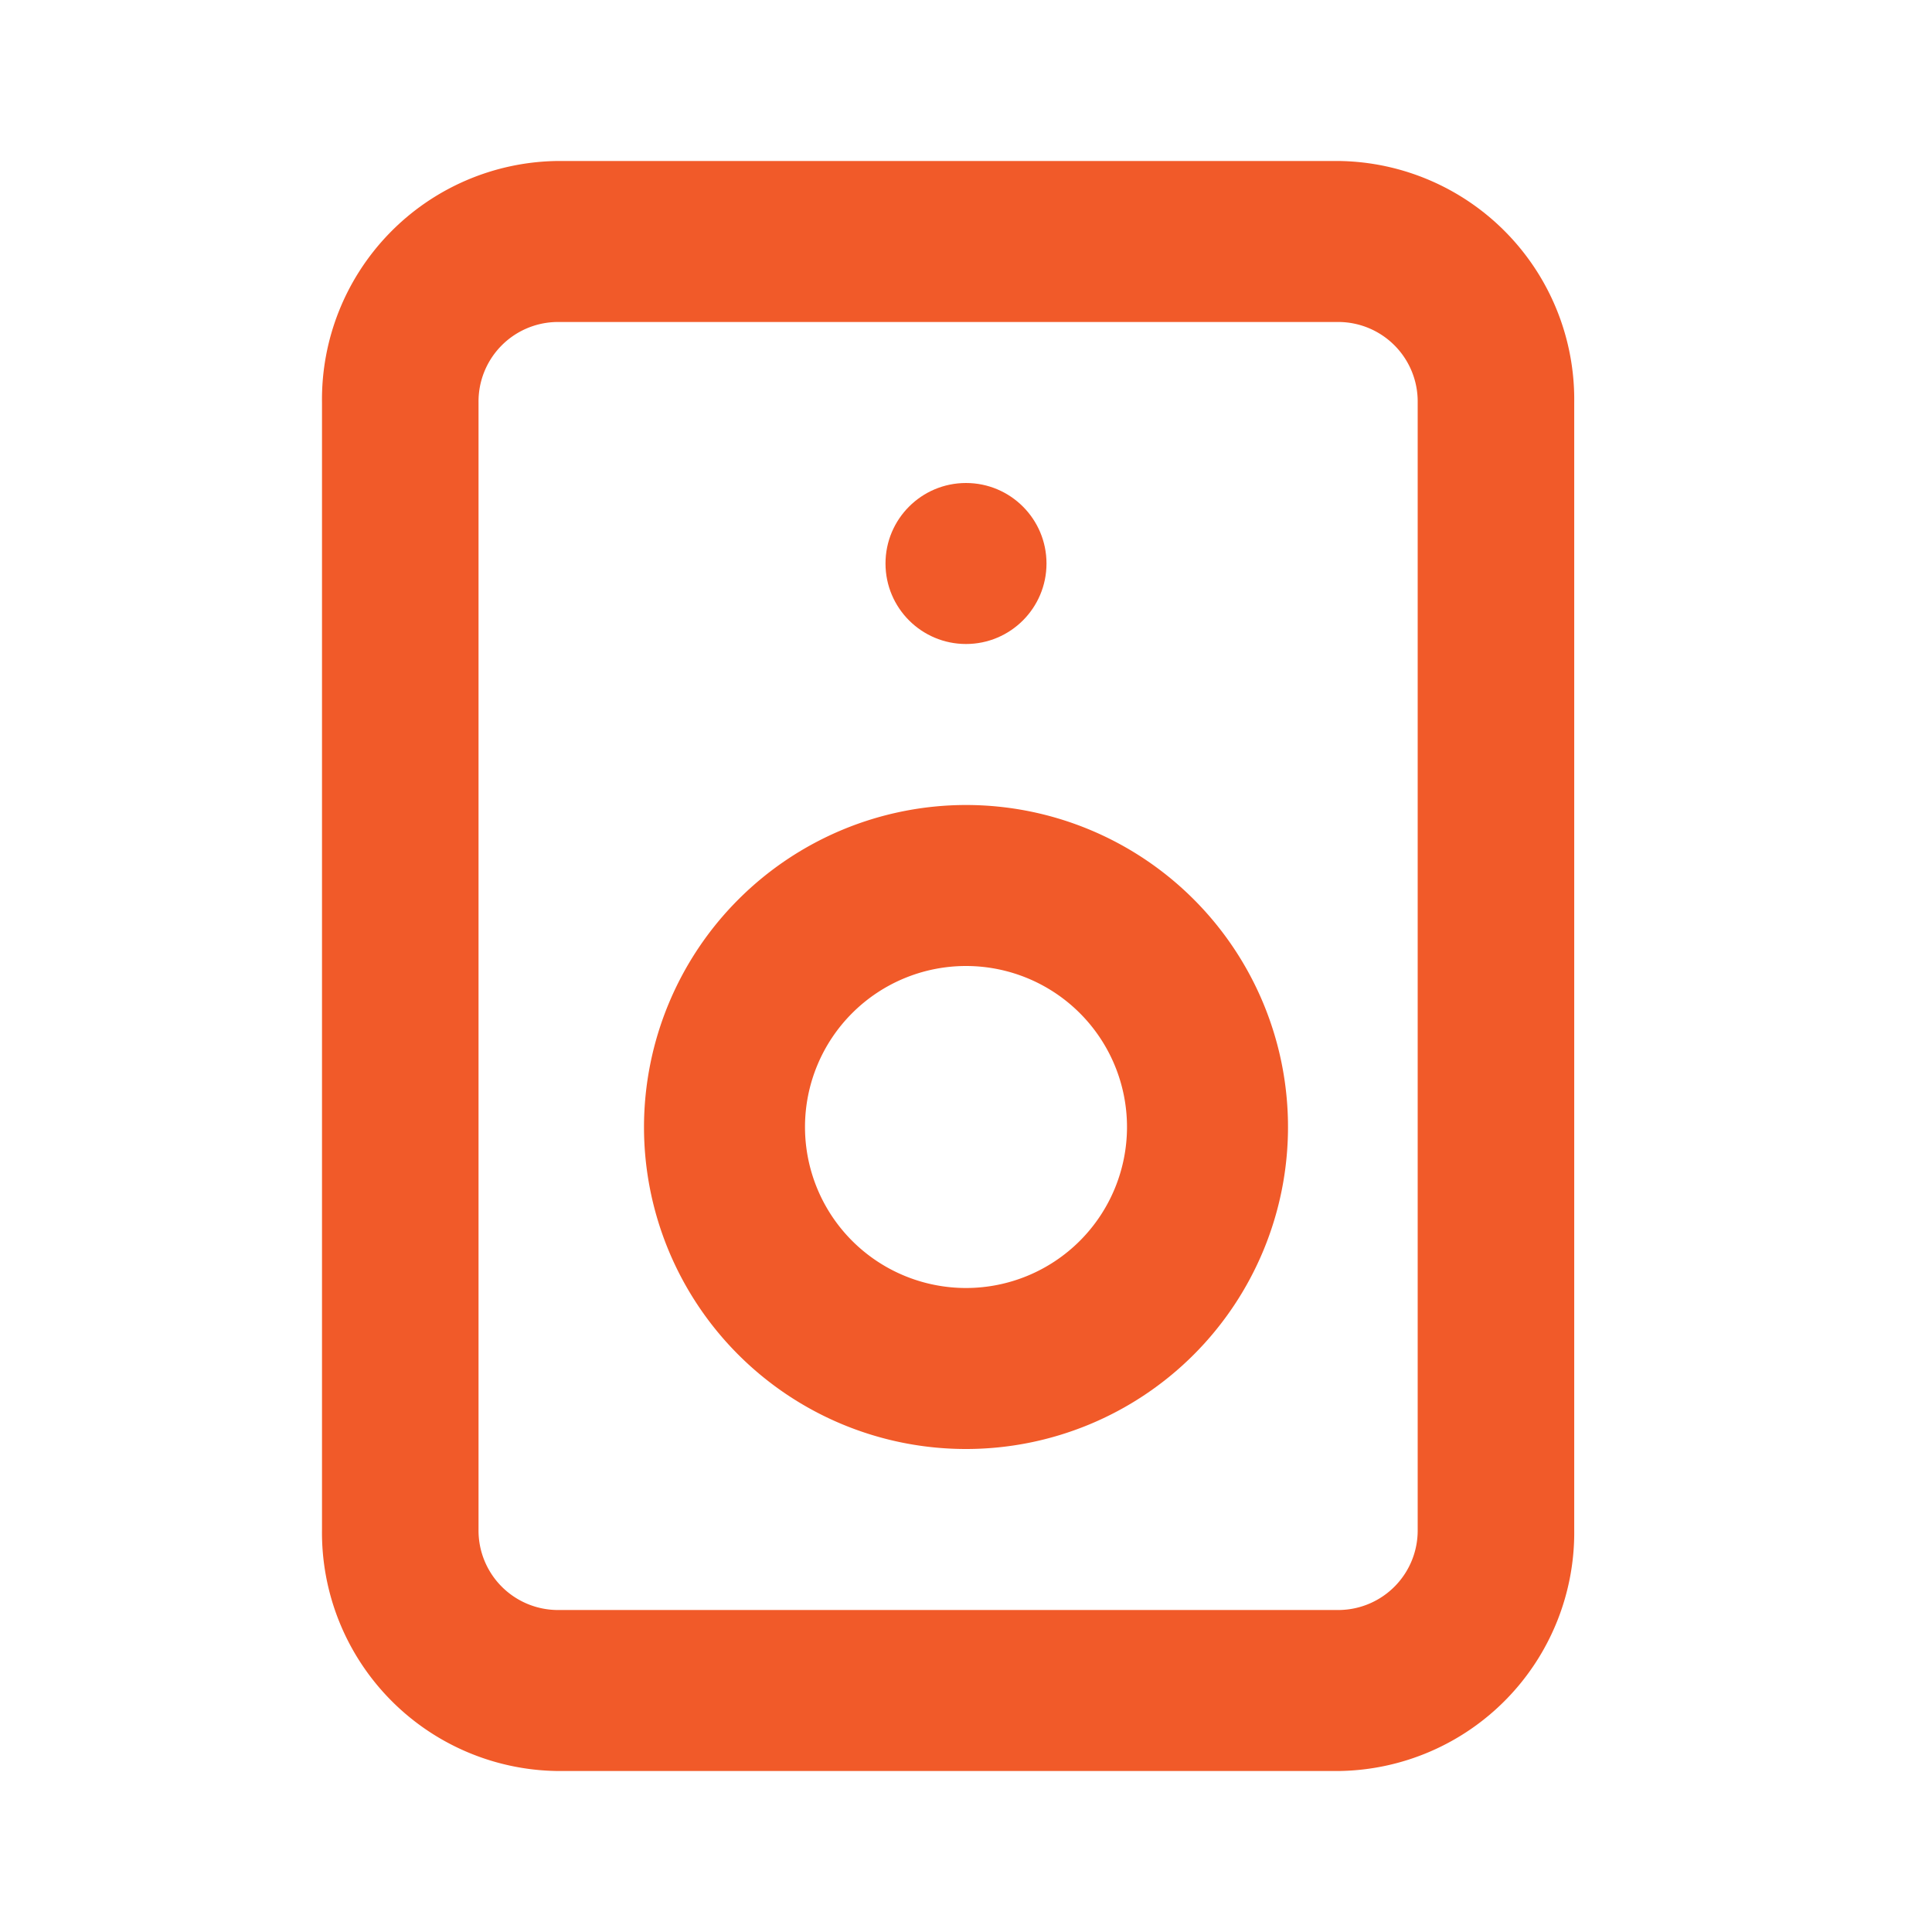 <svg id="_24x24-speaker" data-name="24x24-speaker" xmlns="http://www.w3.org/2000/svg" width="48" height="48" viewBox="0 0 48 48">
  <path id="boundingbox" d="M0,0H48V48H0Z" fill="#f15a29" opacity="0"/>
  <g id="speaker" transform="translate(8 4)">
    <path id="Rectangle_5547" data-name="Rectangle 5547" d="M4.833-1H24.278a5.925,5.925,0,0,1,5.833,6V33a5.925,5.925,0,0,1-5.833,6H4.833A5.925,5.925,0,0,1-1,33V5A5.925,5.925,0,0,1,4.833-1ZM24.278,35a1.975,1.975,0,0,0,1.944-2V5a1.975,1.975,0,0,0-1.944-2H4.833A1.975,1.975,0,0,0,2.889,5V33a1.975,1.975,0,0,0,1.944,2Z" transform="translate(1 1)" fill="#f15a29"/>
    <path id="Ellipse_28" data-name="Ellipse 28" d="M7-1A8,8,0,1,1-1,7,8.009,8.009,0,0,1,7-1ZM7,11A4,4,0,1,0,3,7,4,4,0,0,0,7,11Z" transform="translate(9 17)" fill="#f15a29"/>
    <circle id="Ellipse_55" data-name="Ellipse 55" cx="2" cy="2" r="2" transform="translate(14 8)" fill="#f15a29"/>
  </g>
</svg>
